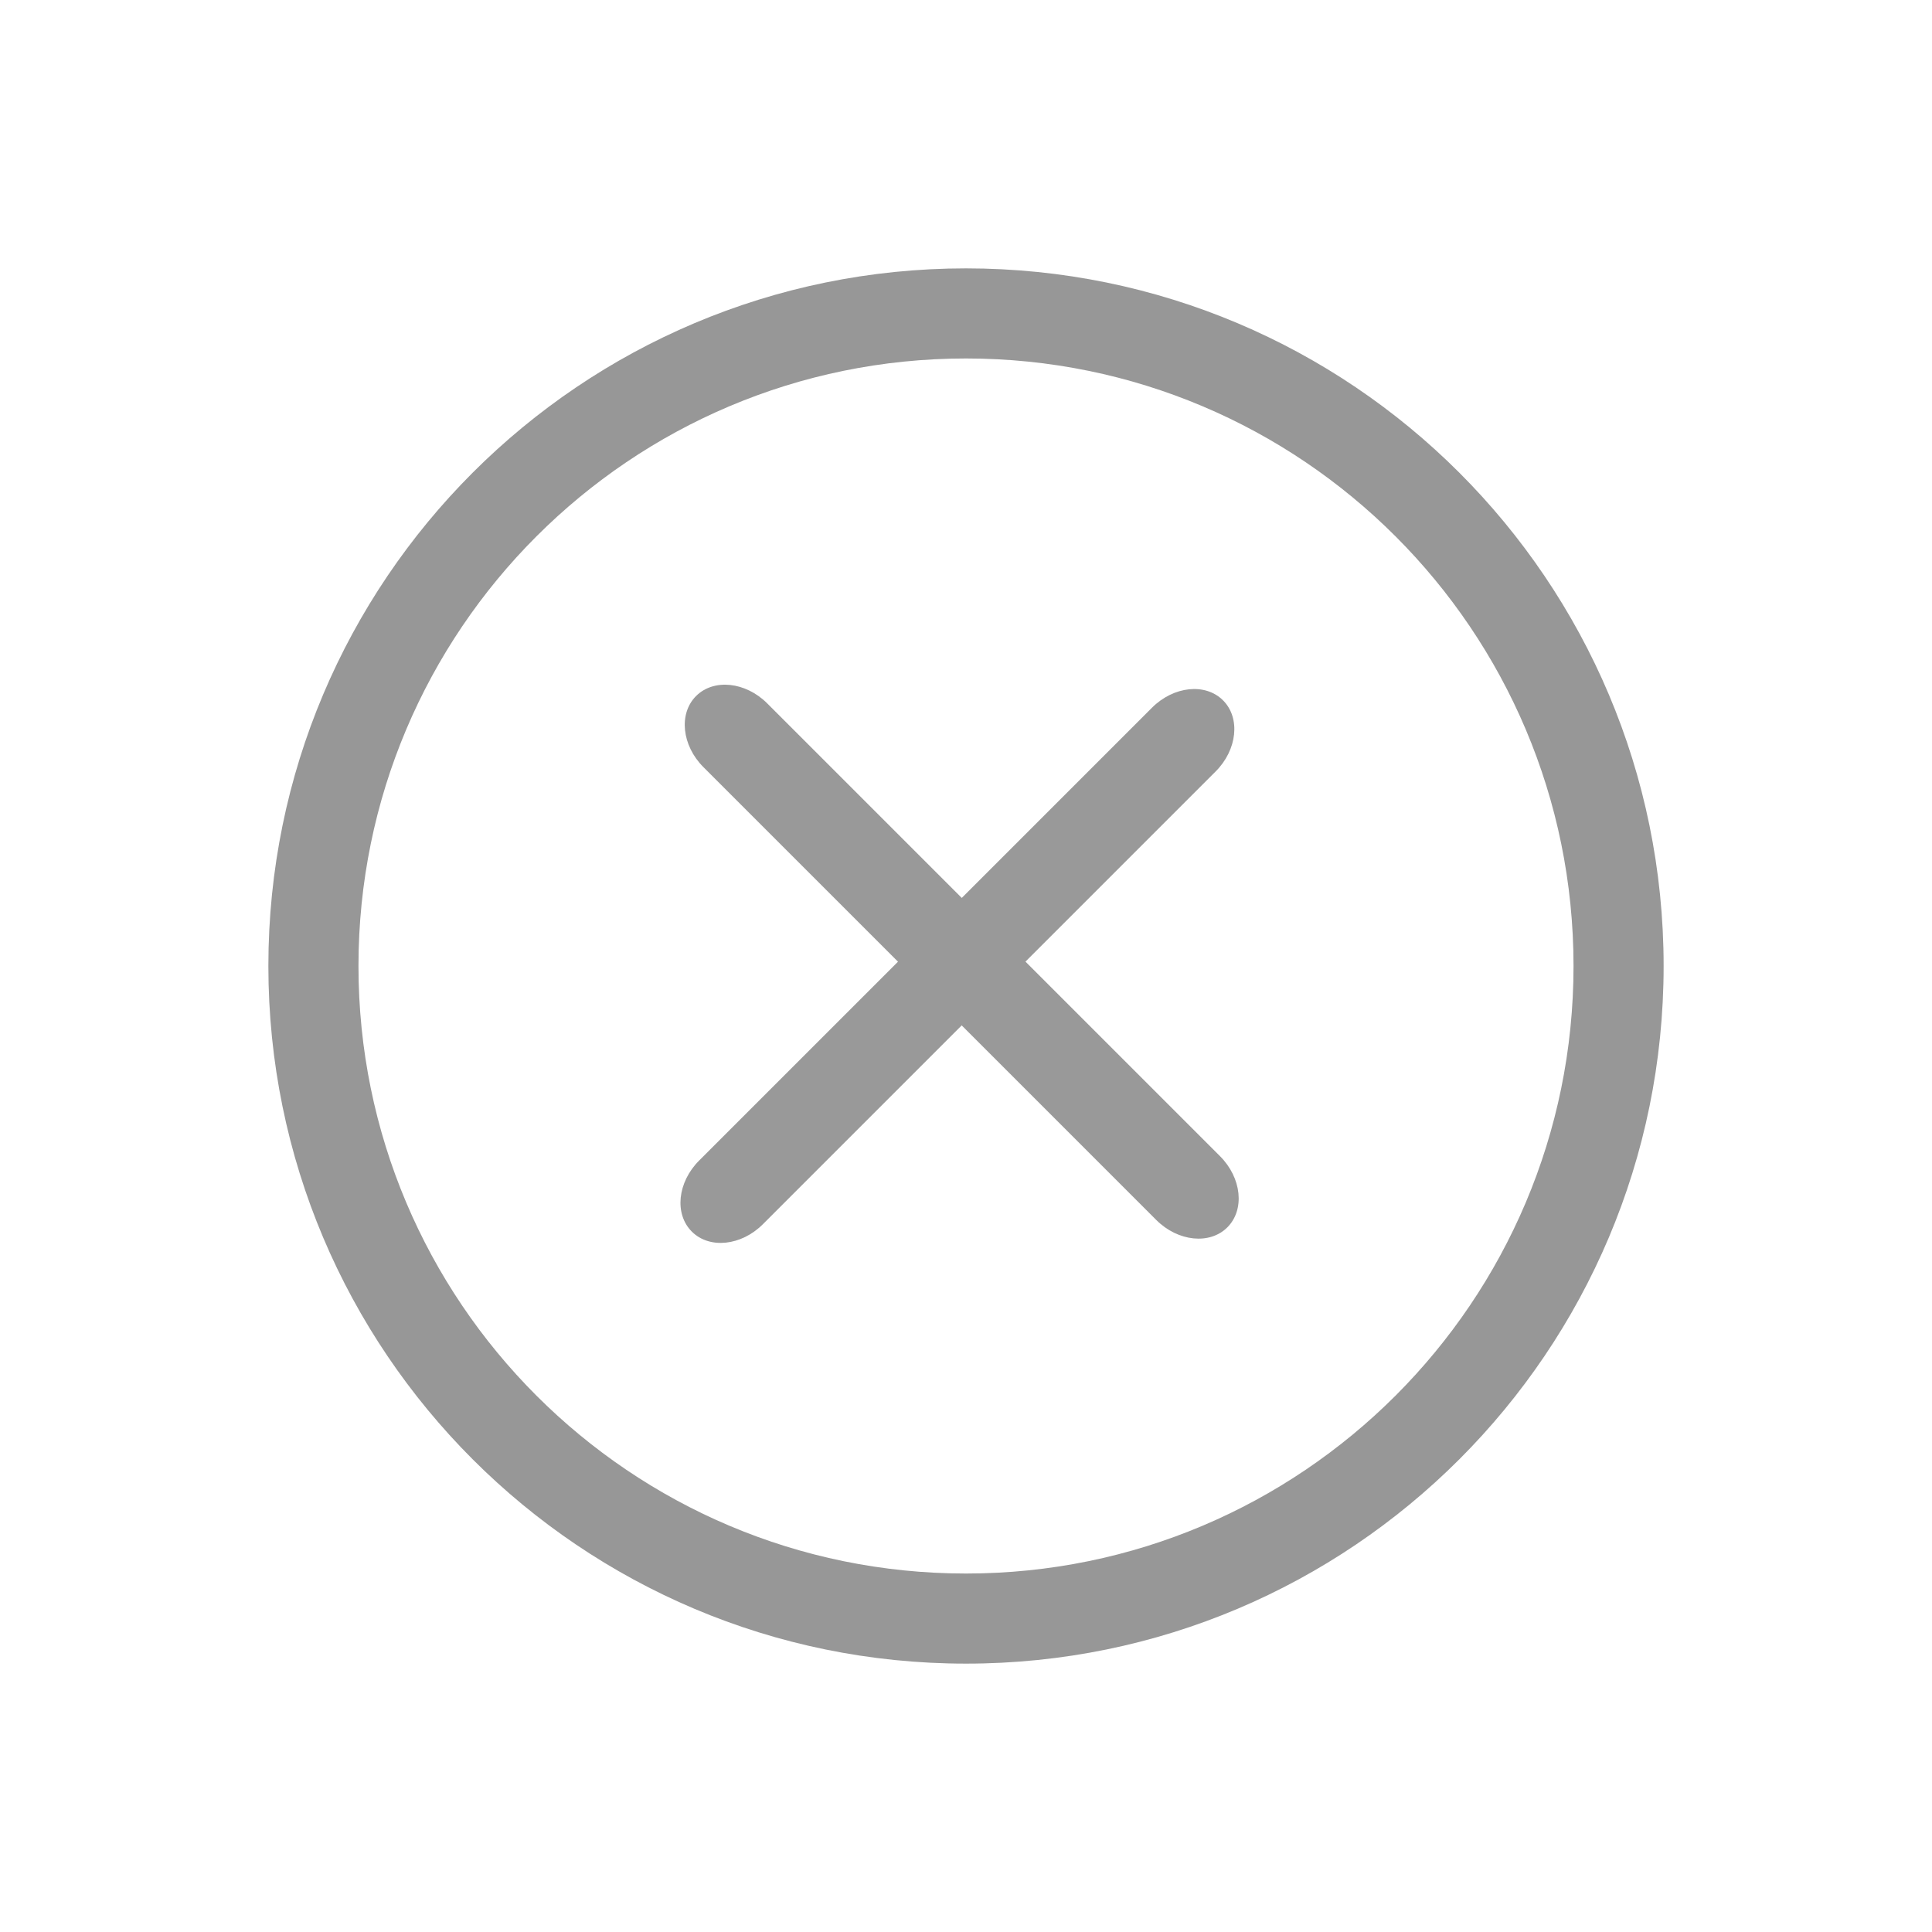 <?xml version="1.0" encoding="UTF-8"?>
<svg width="22px" height="22px" viewBox="0 0 22 22" version="1.1" xmlns="http://www.w3.org/2000/svg" xmlns:xlink="http://www.w3.org/1999/xlink">
    <!-- Generator: Sketch 58 (84663) - https://sketch.com -->
    <title>公共/取消icon</title>
    <desc>Created with Sketch.</desc>
    <g id="页面-1" stroke="none" stroke-width="1" fill="none" fill-rule="evenodd">
        <g id="添加房间-客厅名字修改" transform="translate(-295, -317)">
            <g id="弹窗">
                <g id="编组-2">
                    <g id="编组-3" transform="translate(36, 258)">
                        <g id="编组-4" transform="translate(259, 59)">
                            <g id="公共/取消icon">
                                <g id="首页/手动添加icon">
                                    <g id="编组-9">
                                        <rect id="矩形" fill="#D8D8D8" opacity="0" x="0" y="0" width="22" height="22"></rect>
                                        <path d="M11,18.944 C15.388,18.944 18.944,15.388 18.944,11 C18.944,6.612 15.388,3.056 11,3.056 C6.612,3.056 3.056,6.612 3.056,11 C3.056,15.388 6.612,18.944 11,18.944 Z M11,17.918 C7.179,17.918 4.082,14.821 4.082,11 C4.082,7.179 7.179,4.082 11,4.082 C14.821,4.082 17.918,7.179 17.918,11 C17.918,14.821 14.821,17.918 11,17.918 Z" id="椭圆形" fill="#979797" fill-rule="nonzero"></path>
                                        <g id="编组" transform="translate(7.333, 7.333)" fill="#999999">
                                            <path d="M-0.028,3.104 L7.264,3.104 C7.613,3.104 7.896,3.334 7.896,3.618 C7.896,3.901 7.613,4.131 7.264,4.131 L-0.028,4.131 C-0.377,4.131 -0.66,3.901 -0.66,3.618 C-0.66,3.334 -0.377,3.104 -0.028,3.104 Z" id="矩形" transform="translate(3.618, 3.618) rotate(-315) translate(-3.618, -3.618) "></path>
                                            <path d="M3.056,7.313 L3.056,0.021 C3.056,-0.328 3.285,-0.611 3.569,-0.611 C3.852,-0.611 4.082,-0.328 4.082,0.021 L4.082,7.313 C4.082,7.662 3.852,7.944 3.569,7.944 C3.285,7.944 3.056,7.662 3.056,7.313 Z" id="矩形备份-6" transform="translate(3.569, 3.667) rotate(-315) translate(-3.569, -3.667) "></path>
                                        </g>
                                    </g>
                                </g>
                            </g>
                        </g>
                    </g>
                </g>
            </g>
        </g>
    </g>
</svg>